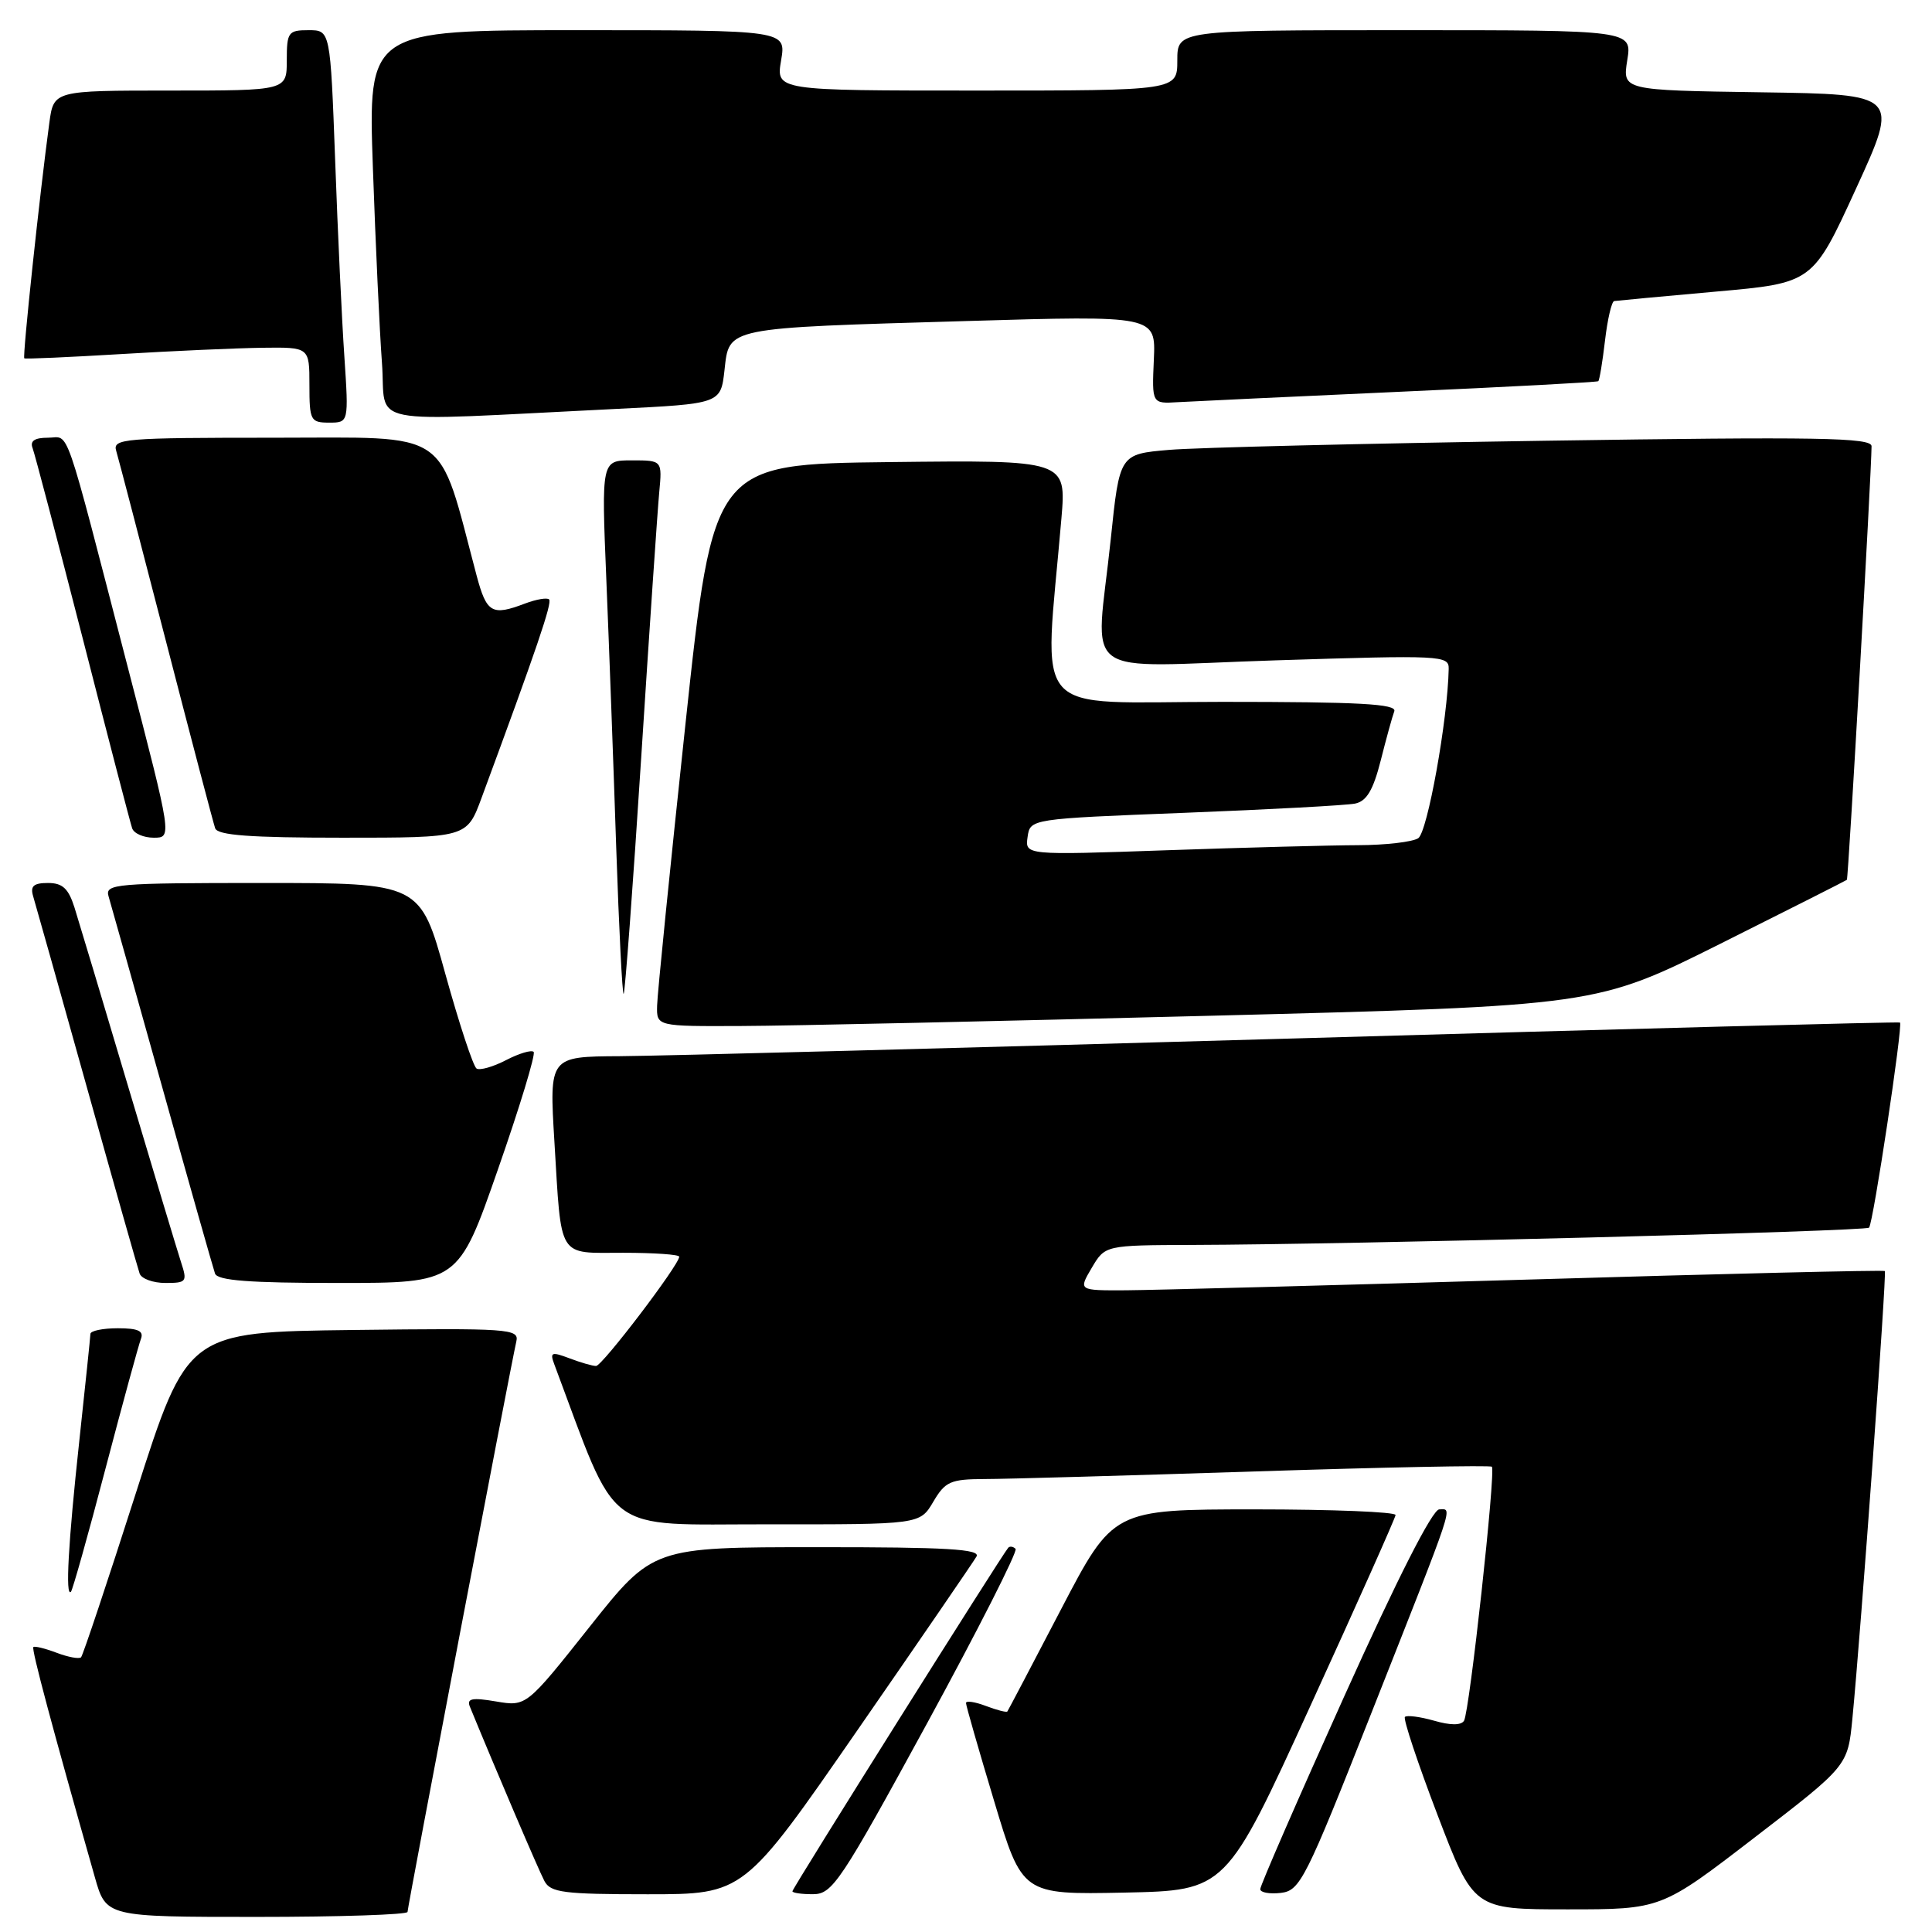 <?xml version="1.0" encoding="UTF-8" standalone="no"?>
<!DOCTYPE svg PUBLIC "-//W3C//DTD SVG 1.1//EN" "http://www.w3.org/Graphics/SVG/1.1/DTD/svg11.dtd" >
<svg xmlns="http://www.w3.org/2000/svg" xmlns:xlink="http://www.w3.org/1999/xlink" version="1.1" viewBox="0 0 256 256">
 <g >
 <path fill="currentColor"
d=" M 54.00 253.34 C 54.00 252.68 67.65 181.11 68.42 177.73 C 68.80 176.07 67.43 175.98 46.82 176.23 C 24.83 176.50 24.83 176.50 18.01 197.82 C 14.26 209.54 10.99 219.34 10.74 219.60 C 10.48 219.85 9.03 219.58 7.50 219.00 C 5.97 218.42 4.58 218.08 4.42 218.25 C 4.15 218.51 6.87 228.70 12.57 248.75 C 14.06 254.00 14.06 254.00 34.03 254.00 C 45.01 254.00 54.00 253.70 54.00 253.34 Z  M 232.48 243.49 C 244.84 233.99 244.84 233.99 245.45 227.74 C 246.59 216.02 250.02 168.69 249.75 168.42 C 249.60 168.27 228.34 168.78 202.49 169.55 C 176.65 170.31 152.66 170.95 149.19 170.97 C 142.89 171.00 142.89 171.00 144.66 168.00 C 146.43 165.00 146.43 165.00 157.97 164.96 C 179.05 164.90 247.17 163.16 247.66 162.67 C 248.20 162.14 252.17 135.81 251.76 135.49 C 251.62 135.38 215.50 136.33 171.50 137.60 C 127.50 138.86 87.29 139.92 82.14 139.95 C 72.78 140.00 72.78 140.00 73.46 151.25 C 74.42 167.01 73.79 166.00 82.57 166.00 C 86.66 166.00 90.00 166.23 90.00 166.52 C 90.00 167.59 79.80 181.00 78.98 181.00 C 78.51 181.00 76.92 180.54 75.45 179.98 C 73.09 179.09 72.85 179.18 73.43 180.73 C 82.05 203.76 79.65 201.96 101.69 201.98 C 121.89 202.00 121.89 202.00 123.66 199.00 C 125.25 196.30 125.94 196.00 130.47 195.98 C 133.23 195.98 149.41 195.52 166.40 194.97 C 183.40 194.42 197.48 194.14 197.68 194.35 C 198.22 194.89 194.72 226.84 193.99 228.01 C 193.61 228.63 192.19 228.63 190.02 228.00 C 188.15 227.47 186.42 227.25 186.16 227.50 C 185.91 227.76 187.85 233.60 190.48 240.49 C 195.26 253.00 195.26 253.00 207.69 253.00 C 220.12 253.00 220.12 253.00 232.48 243.49 Z  M 113.62 229.25 C 121.90 217.29 128.99 206.94 129.39 206.25 C 129.96 205.27 125.48 205.00 108.31 205.01 C 86.50 205.01 86.50 205.01 78.12 215.57 C 69.74 226.13 69.74 226.13 65.72 225.45 C 62.54 224.91 61.82 225.06 62.26 226.14 C 65.62 234.34 71.40 247.87 72.14 249.25 C 72.95 250.78 74.70 251.00 85.82 251.00 C 98.57 251.00 98.57 251.00 113.62 229.25 Z  M 122.82 228.39 C 129.59 215.97 134.88 205.54 134.57 205.23 C 134.25 204.92 133.82 204.85 133.60 205.08 C 132.86 205.87 105.00 250.19 105.00 250.60 C 105.00 250.82 106.24 251.00 107.75 250.99 C 110.30 250.98 111.38 249.36 122.82 228.39 Z  M 173.65 226.00 C 179.81 212.53 184.88 201.16 184.92 200.75 C 184.97 200.34 176.56 200.00 166.25 200.00 C 147.50 200.01 147.50 200.01 140.59 213.25 C 136.79 220.54 133.59 226.63 133.48 226.78 C 133.37 226.93 132.09 226.60 130.64 226.05 C 129.19 225.50 128.00 225.32 128.00 225.66 C 128.00 226.00 129.68 231.85 131.73 238.66 C 135.45 251.05 135.45 251.05 148.96 250.78 C 162.46 250.50 162.46 250.50 173.65 226.00 Z  M 181.71 227.00 C 193.00 198.41 192.47 200.00 190.71 200.00 C 189.81 200.00 185.14 209.19 178.13 224.75 C 171.99 238.36 166.98 249.87 166.99 250.32 C 166.99 250.77 168.22 250.99 169.71 250.82 C 172.27 250.52 172.98 249.11 181.71 227.00 Z  M 13.96 194.67 C 16.25 185.96 18.37 178.20 18.67 177.42 C 19.08 176.36 18.31 176.00 15.61 176.00 C 13.62 176.00 11.99 176.34 11.98 176.75 C 11.97 177.16 11.30 183.57 10.50 191.00 C 9.04 204.48 8.64 211.70 9.40 210.92 C 9.62 210.69 11.68 203.38 13.96 194.67 Z  M 23.99 167.25 C 23.50 165.74 20.35 155.28 16.99 144.00 C 13.64 132.72 10.43 122.04 9.87 120.25 C 9.07 117.73 8.29 117.00 6.36 117.00 C 4.45 117.00 3.99 117.41 4.39 118.75 C 4.68 119.71 7.88 131.07 11.49 144.00 C 15.10 156.93 18.26 168.06 18.50 168.75 C 18.74 169.44 20.28 170.00 21.92 170.00 C 24.72 170.00 24.84 169.84 23.99 167.25 Z  M 65.98 154.95 C 68.87 146.68 71.00 139.67 70.71 139.38 C 70.42 139.09 68.78 139.58 67.06 140.47 C 65.35 141.36 63.58 141.86 63.15 141.59 C 62.71 141.32 60.85 135.68 59.01 129.05 C 55.68 117.00 55.68 117.00 34.77 117.00 C 15.33 117.00 13.90 117.12 14.38 118.75 C 14.67 119.71 17.86 131.07 21.48 144.00 C 25.09 156.93 28.25 168.06 28.49 168.75 C 28.82 169.68 33.02 170.00 44.83 170.00 C 60.73 170.00 60.73 170.00 65.98 154.95 Z  M 160.50 134.59 C 211.50 133.28 211.50 133.28 228.00 125.03 C 237.07 120.49 244.60 116.69 244.72 116.58 C 244.92 116.41 247.97 62.71 247.99 59.13 C 248.00 57.98 241.03 57.86 204.75 58.40 C 180.96 58.76 158.54 59.30 154.93 59.61 C 148.35 60.17 148.35 60.17 147.18 71.45 C 145.20 90.42 142.38 88.35 169.00 87.50 C 191.06 86.80 192.00 86.84 191.96 88.63 C 191.83 95.37 189.14 110.30 187.92 111.07 C 187.14 111.57 183.57 111.98 180.00 111.99 C 176.43 112.00 165.02 112.30 154.66 112.66 C 135.82 113.32 135.82 113.32 136.16 110.91 C 136.50 108.50 136.50 108.50 157.00 107.70 C 168.28 107.26 178.42 106.71 179.55 106.48 C 181.08 106.17 181.95 104.71 182.95 100.78 C 183.68 97.88 184.49 94.94 184.75 94.25 C 185.11 93.27 180.14 93.00 161.96 93.00 C 136.02 93.00 138.35 95.66 140.64 68.73 C 141.30 60.96 141.30 60.96 117.90 61.23 C 94.51 61.50 94.51 61.50 90.82 96.00 C 88.79 114.97 87.10 131.74 87.07 133.25 C 87.00 136.00 87.00 136.00 98.25 135.95 C 104.44 135.93 132.45 135.31 160.50 134.59 Z  M 84.96 100.43 C 86.05 83.42 87.13 67.59 87.35 65.25 C 87.75 61.00 87.75 61.00 83.72 61.00 C 79.69 61.00 79.69 61.00 80.34 76.75 C 80.70 85.41 81.29 101.39 81.65 112.26 C 82.02 123.13 82.46 131.87 82.64 131.69 C 82.82 131.51 83.87 117.44 84.96 100.43 Z  M 17.02 88.75 C 8.29 55.09 9.30 58.00 6.35 58.00 C 4.58 58.00 3.95 58.43 4.32 59.38 C 4.61 60.15 7.60 71.51 10.97 84.63 C 14.33 97.76 17.27 109.06 17.51 109.75 C 17.74 110.44 19.03 111.00 20.37 111.00 C 22.80 111.00 22.80 111.00 17.02 88.75 Z  M 63.80 105.75 C 71.12 85.95 73.19 79.86 72.76 79.43 C 72.50 79.16 71.06 79.41 69.57 79.97 C 65.18 81.64 64.48 81.24 63.15 76.25 C 57.92 56.55 60.05 58.00 36.34 58.00 C 16.35 58.00 14.90 58.12 15.40 59.75 C 15.69 60.71 18.66 72.07 22.00 85.00 C 25.34 97.93 28.27 109.06 28.51 109.75 C 28.83 110.68 33.13 111.00 45.40 111.00 C 61.86 111.00 61.86 111.00 63.80 105.75 Z  M 45.63 47.25 C 45.30 42.44 44.75 30.74 44.41 21.25 C 43.77 4.00 43.77 4.00 40.89 4.00 C 38.19 4.00 38.00 4.26 38.00 8.00 C 38.00 12.00 38.00 12.00 22.56 12.00 C 7.12 12.00 7.12 12.00 6.54 16.25 C 5.28 25.53 2.96 47.29 3.22 47.48 C 3.38 47.59 9.12 47.33 16.00 46.92 C 22.88 46.50 31.31 46.13 34.75 46.08 C 41.00 46.00 41.00 46.00 41.00 51.00 C 41.00 55.72 41.15 56.00 43.61 56.00 C 46.21 56.00 46.21 56.00 45.63 47.25 Z  M 81.50 54.19 C 95.50 53.50 95.50 53.50 96.00 49.04 C 96.64 43.33 95.92 43.48 128.03 42.54 C 153.15 41.80 153.15 41.80 152.89 47.65 C 152.63 53.50 152.63 53.50 156.07 53.29 C 157.95 53.18 171.20 52.56 185.50 51.91 C 199.80 51.27 211.63 50.64 211.78 50.51 C 211.94 50.38 212.34 47.96 212.67 45.14 C 213.00 42.31 213.55 39.95 213.89 39.89 C 214.23 39.84 220.28 39.27 227.35 38.64 C 240.20 37.50 240.20 37.50 245.93 25.00 C 251.66 12.50 251.66 12.50 233.32 12.23 C 214.98 11.96 214.98 11.96 215.62 7.98 C 216.26 4.00 216.26 4.00 186.13 4.00 C 156.00 4.00 156.00 4.00 156.00 8.00 C 156.00 12.00 156.00 12.00 129.41 12.00 C 102.82 12.00 102.82 12.00 103.50 8.00 C 104.18 4.00 104.18 4.00 76.47 4.00 C 48.77 4.00 48.77 4.00 49.41 22.25 C 49.76 32.29 50.30 43.90 50.61 48.07 C 51.25 56.62 47.44 55.86 81.50 54.19 Z "/>
</g>
</svg>